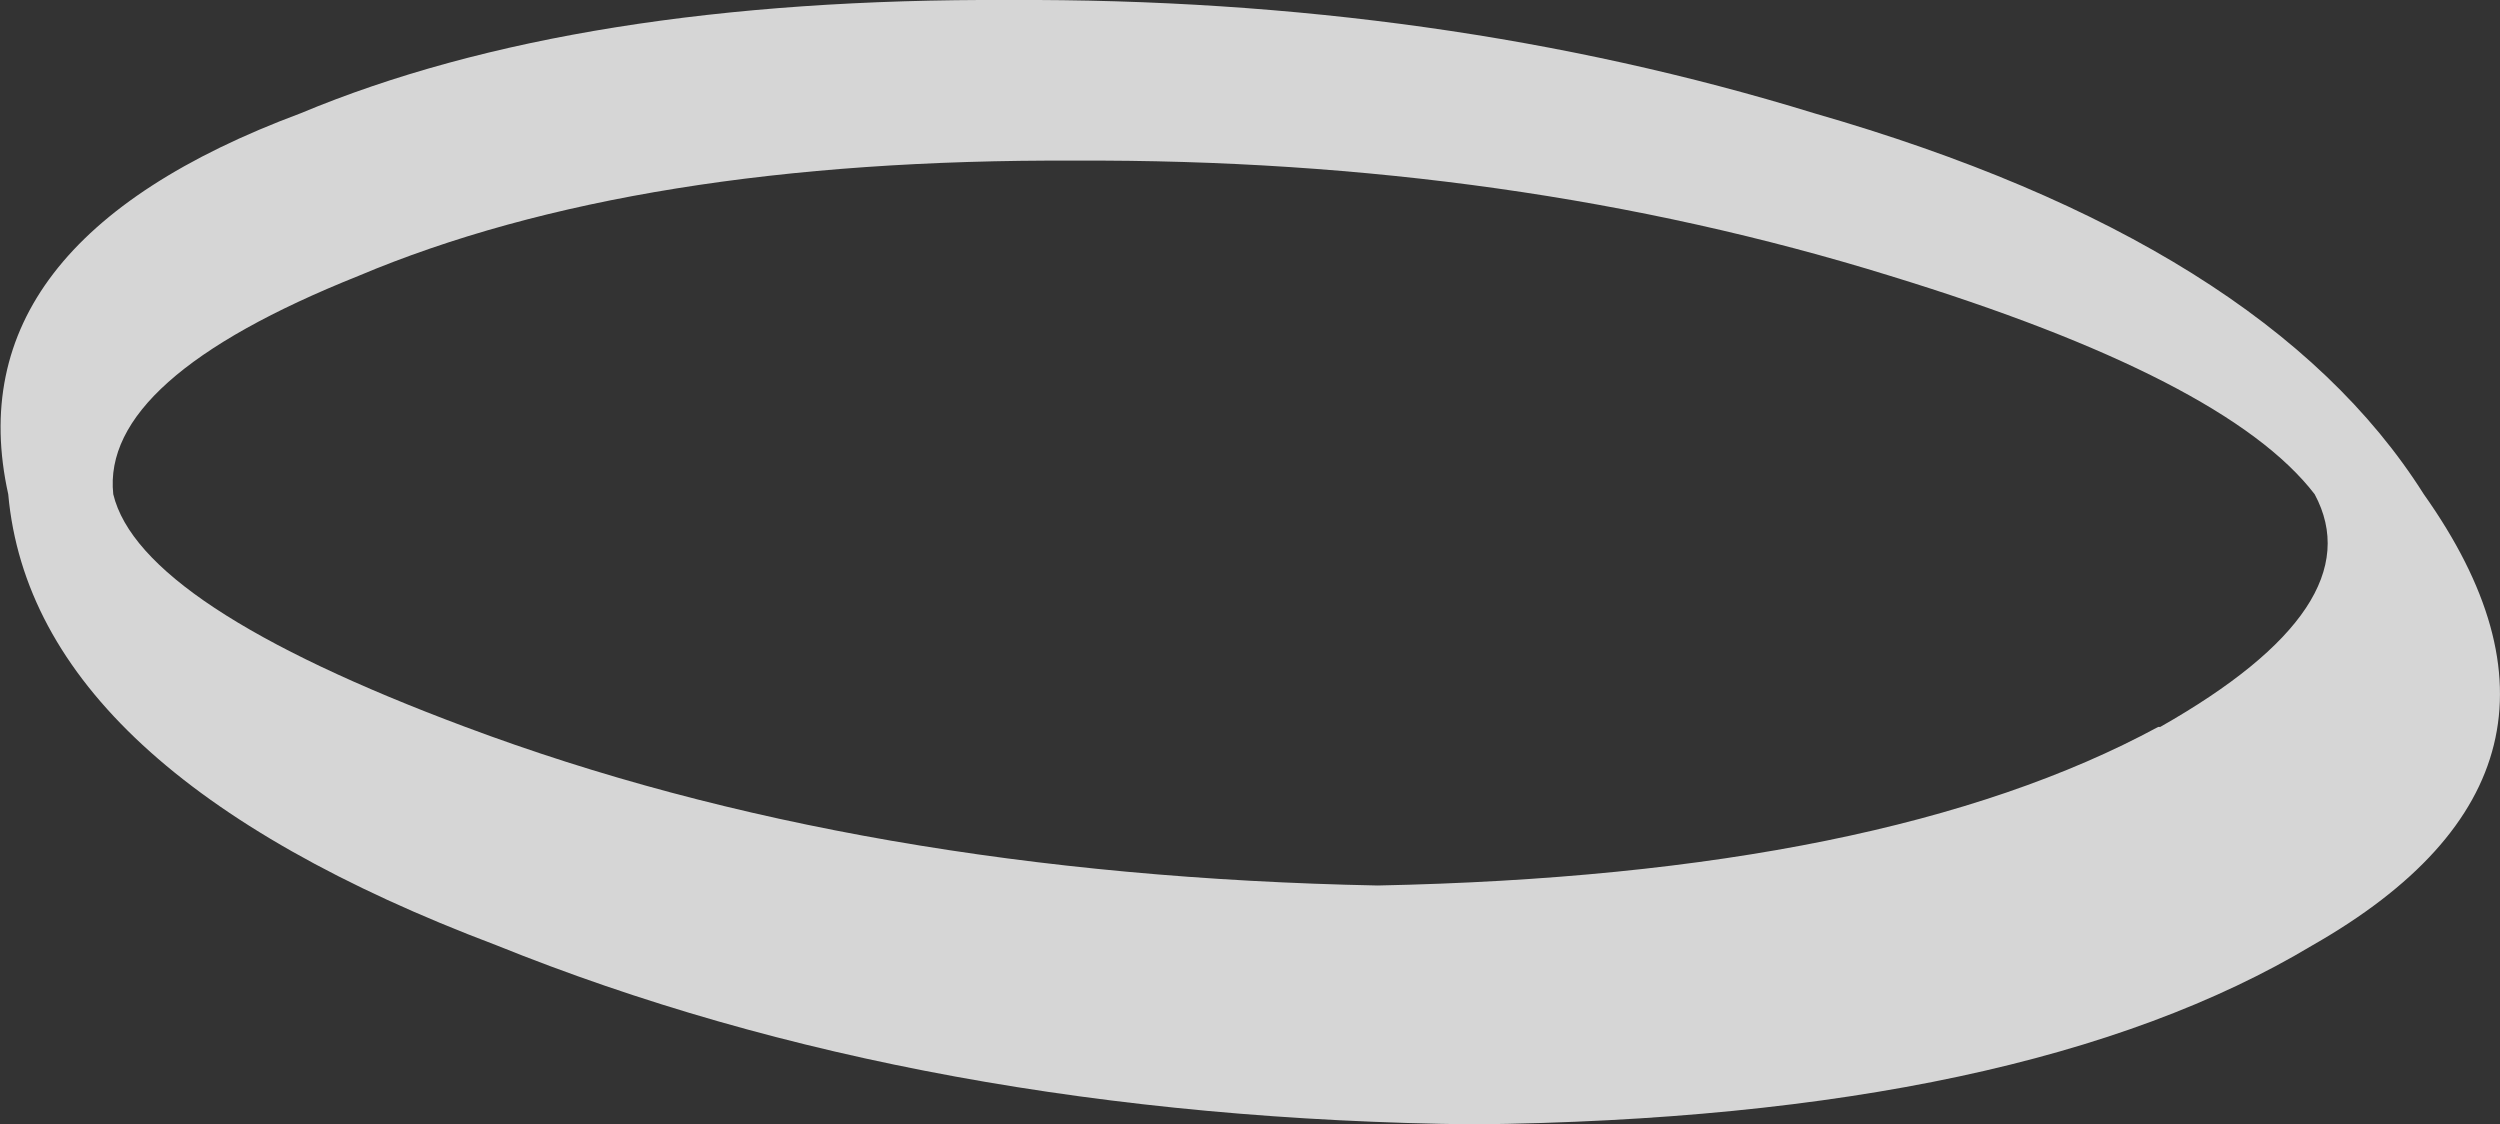 <?xml version="1.0" encoding="UTF-8" standalone="no"?>
<svg xmlns:ffdec="https://www.free-decompiler.com/flash" xmlns:xlink="http://www.w3.org/1999/xlink" ffdec:objectType="shape" height="27.3px" width="60.7px" xmlns="http://www.w3.org/2000/svg">
  <rect width="100%" height="100%" fill="#333333" stroke="none"/>
  <g transform="matrix(1.0, 0.0, 0.0, 1.0, -74.9, 104.5)">
    <path d="M127.3 -86.85 L127.35 -86.85 Q132.55 -89.8 131.1 -92.5 128.95 -95.3 120.8 -97.8 111.6 -100.65 101.0 -100.6 90.35 -100.65 83.6 -97.8 77.35 -95.3 77.65 -92.5 78.3 -89.8 86.2 -86.85 95.8 -83.25 108.35 -83.0 120.65 -83.25 127.3 -86.85 M82.2 -101.75 Q88.9 -104.55 99.4 -104.5 109.85 -104.55 118.95 -101.75 129.9 -98.6 133.75 -92.5 138.5 -85.8 131.05 -81.55 124.05 -77.35 110.7 -77.2 97.35 -77.35 86.95 -81.55 75.7 -85.8 75.1 -92.5 73.75 -98.6 82.2 -101.75" fill="#ffffff" fill-opacity="0.8" fill-rule="evenodd" stroke="none"/>
  </g>
</svg>

